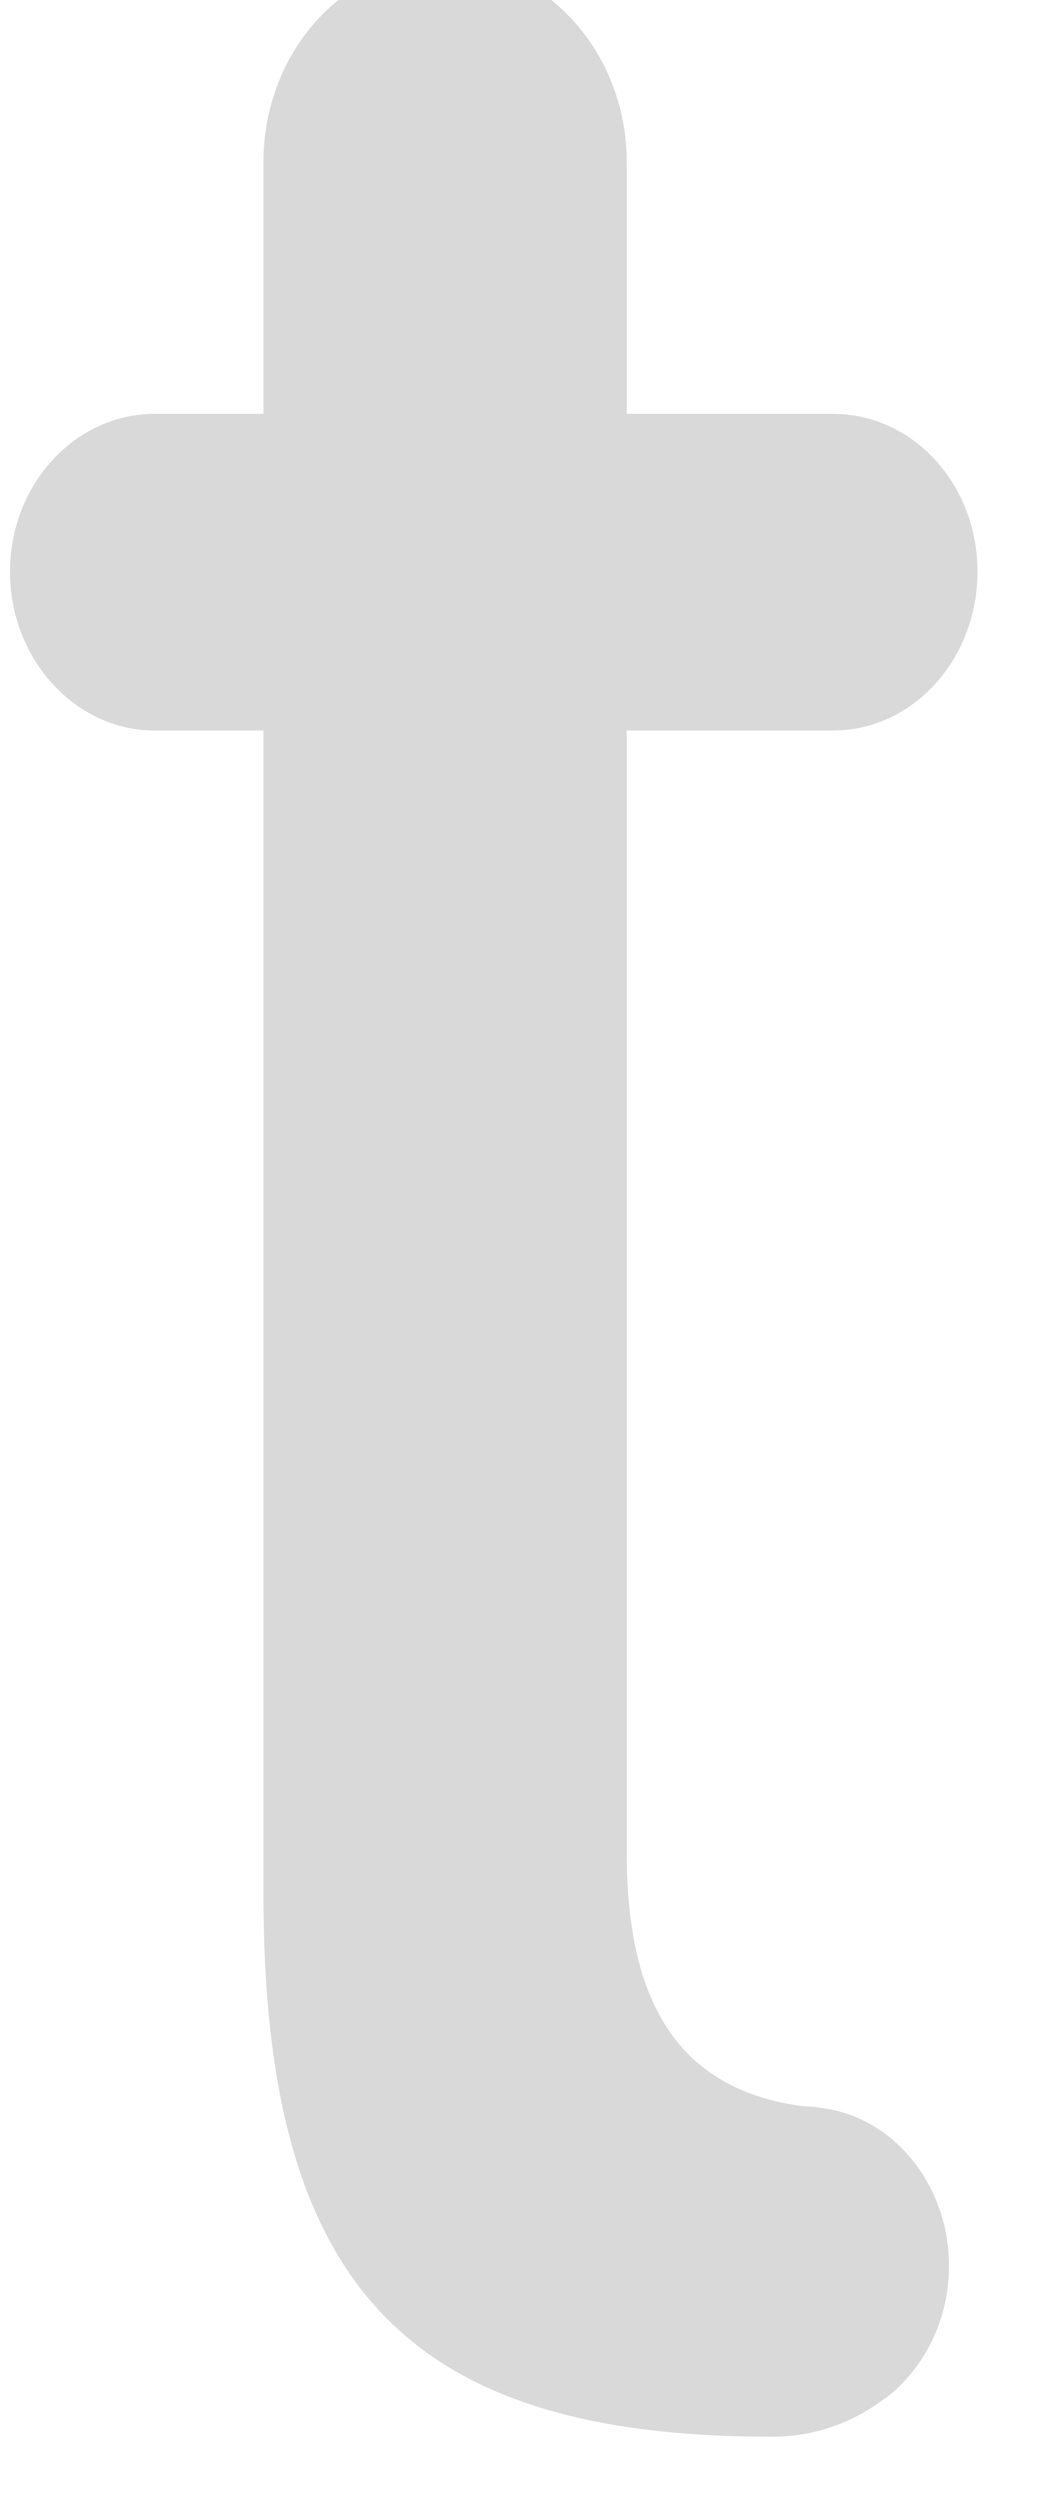<svg width="16" height="38" viewBox="0 0 16 38" fill="none" xmlns="http://www.w3.org/2000/svg" xmlns:xlink="http://www.w3.org/1999/xlink">
<path d="M12.518,32.048C12.423,32.033 12.315,32.018 12.22,32.018C10.387,31.78 9.532,30.527 9.532,28.172L9.532,11.105L12.668,11.105C13.889,11.105 14.867,10.017 14.867,8.691C14.867,7.364 13.889,6.291 12.668,6.291L9.532,6.291L9.532,2.46C9.532,1.625 9.22,0.865 8.718,0.314C8.215,-0.238 7.537,-0.581 6.763,-0.581C5.243,-0.581 4.007,0.791 4.007,2.46L4.007,6.291L2.351,6.291C1.143,6.291 0.152,7.364 0.152,8.691C0.152,10.017 1.143,11.105 2.351,11.105L4.007,11.105L4.007,28.798C4.007,34.701 6.152,37.041 11.718,37.041C11.731,37.041 11.745,37.041 11.745,37.041C12.383,37.041 12.966,36.833 13.455,36.46C13.469,36.46 13.482,36.445 13.482,36.445C14.052,35.998 14.432,35.267 14.432,34.448C14.432,33.225 13.604,32.197 12.518,32.048Z" fill="#D9D9D9"/>
<path d="M14.433,34.448C14.433,35.267 14.053,35.998 13.483,36.445C13.483,36.445 13.469,36.46 13.455,36.46C13.102,36.728 12.682,36.877 12.22,36.877C10.985,36.877 9.994,35.789 9.994,34.448C9.994,33.106 10.985,32.018 12.22,32.018C12.315,32.018 12.424,32.033 12.519,32.048C13.605,32.197 14.433,33.225 14.433,34.448Z" fill="#D9D9D9"/>
</svg>
